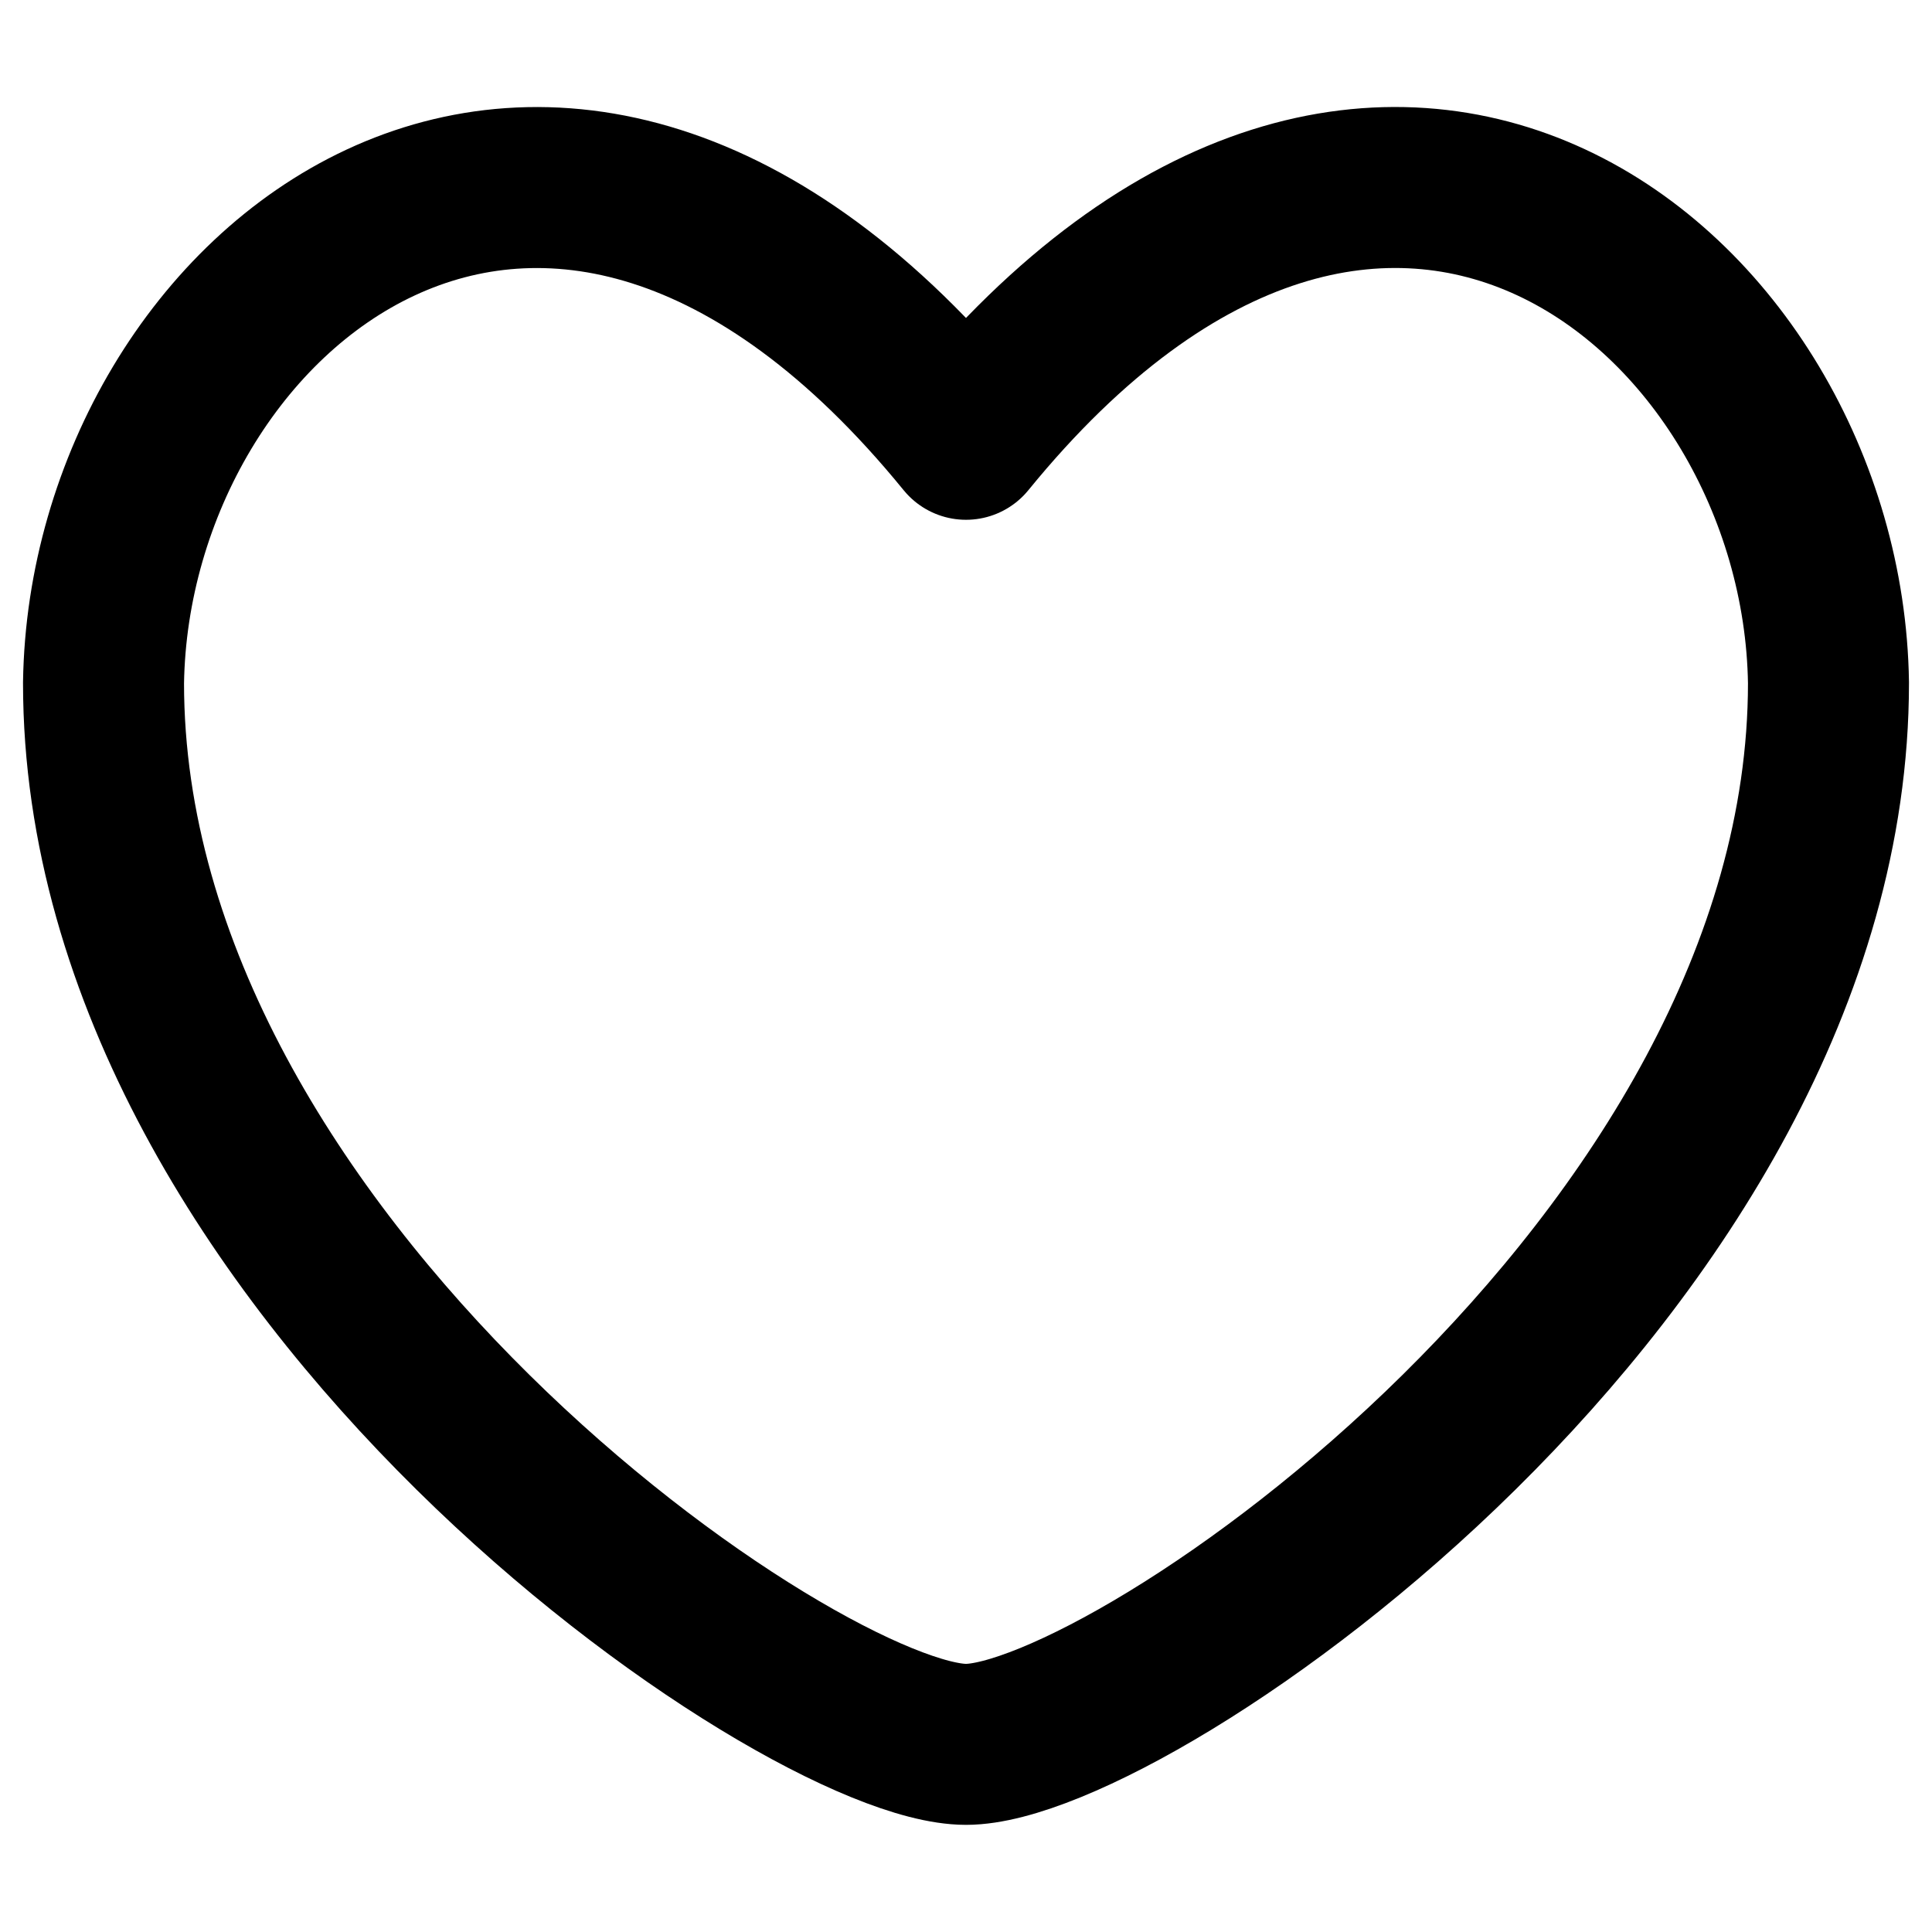 <svg role="presentation" fill="none" focusable="false" stroke-width="2" width="32" height="32" class="hidden sm:block icon icon-picto-love" viewBox="0 0 24 24">
    <path d="M12 5.457C6.823-.895 1.358 3.619 1.286 8.484c0 7.24 8.665 13.185 10.714 13.185 2.049 0 10.714-5.946 10.714-13.187C22.642 3.617 17.177-.895 12 5.457Z" fill="currentColor" fill-opacity="0" stroke="currentColor" stroke-linecap="round" stroke-linejoin="round" />
</svg>